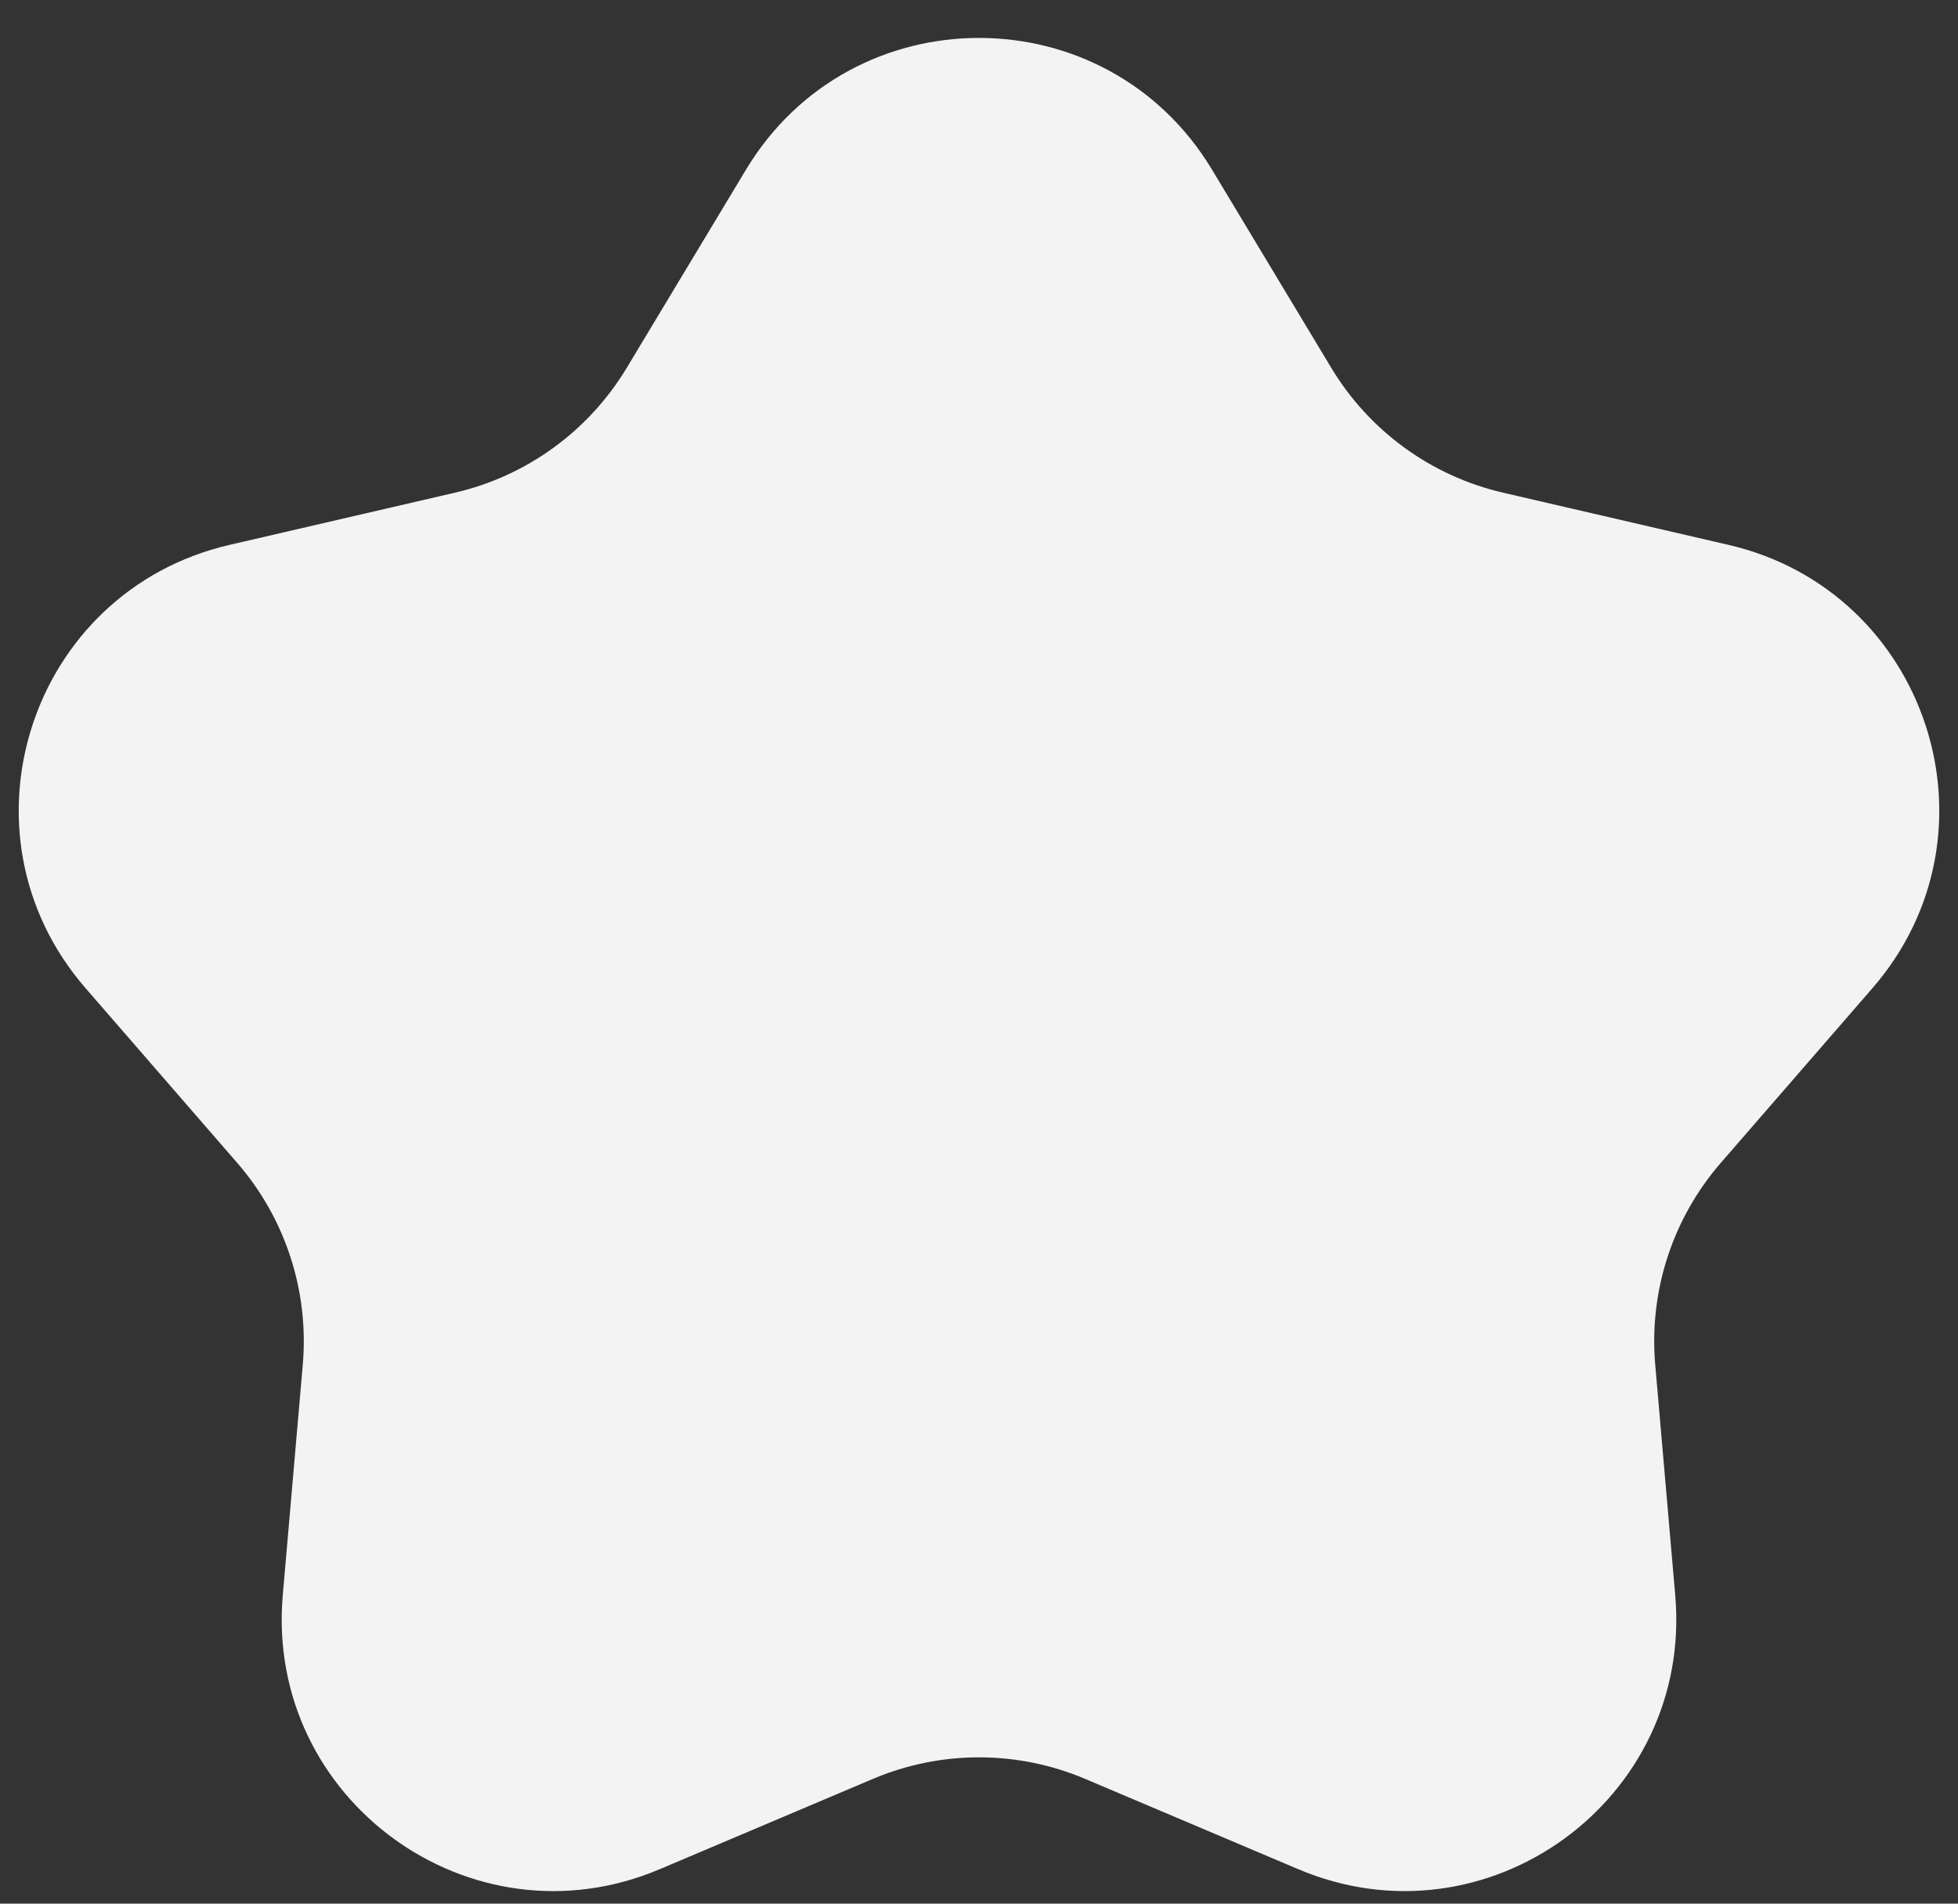 <svg width="36" height="35" viewBox="0 0 36 35" fill="none" xmlns="http://www.w3.org/2000/svg">
<rect x="0" y="0" width="36" height="35" fill="#333333" stroke="none"/>
<path d="M13.716 3.119C15.659 -0.11 20.341 -0.11 22.284 3.119L24.478 6.765C25.177 7.925 26.315 8.752 27.634 9.058L31.78 10.018C35.452 10.868 36.898 15.321 34.428 18.167L31.638 21.381C30.751 22.403 30.316 23.742 30.433 25.09L30.801 29.33C31.127 33.085 27.339 35.837 23.869 34.366L19.951 32.706C18.704 32.178 17.296 32.178 16.05 32.706L12.131 34.366C8.661 35.837 4.873 33.085 5.199 29.33L5.567 25.09C5.684 23.742 5.249 22.403 4.362 21.381L1.572 18.167C-0.898 15.321 0.548 10.868 4.22 10.018L8.366 9.058C9.685 8.752 10.823 7.925 11.522 6.765L13.716 3.119Z" fill="#F3F3F3"/>
</svg>
